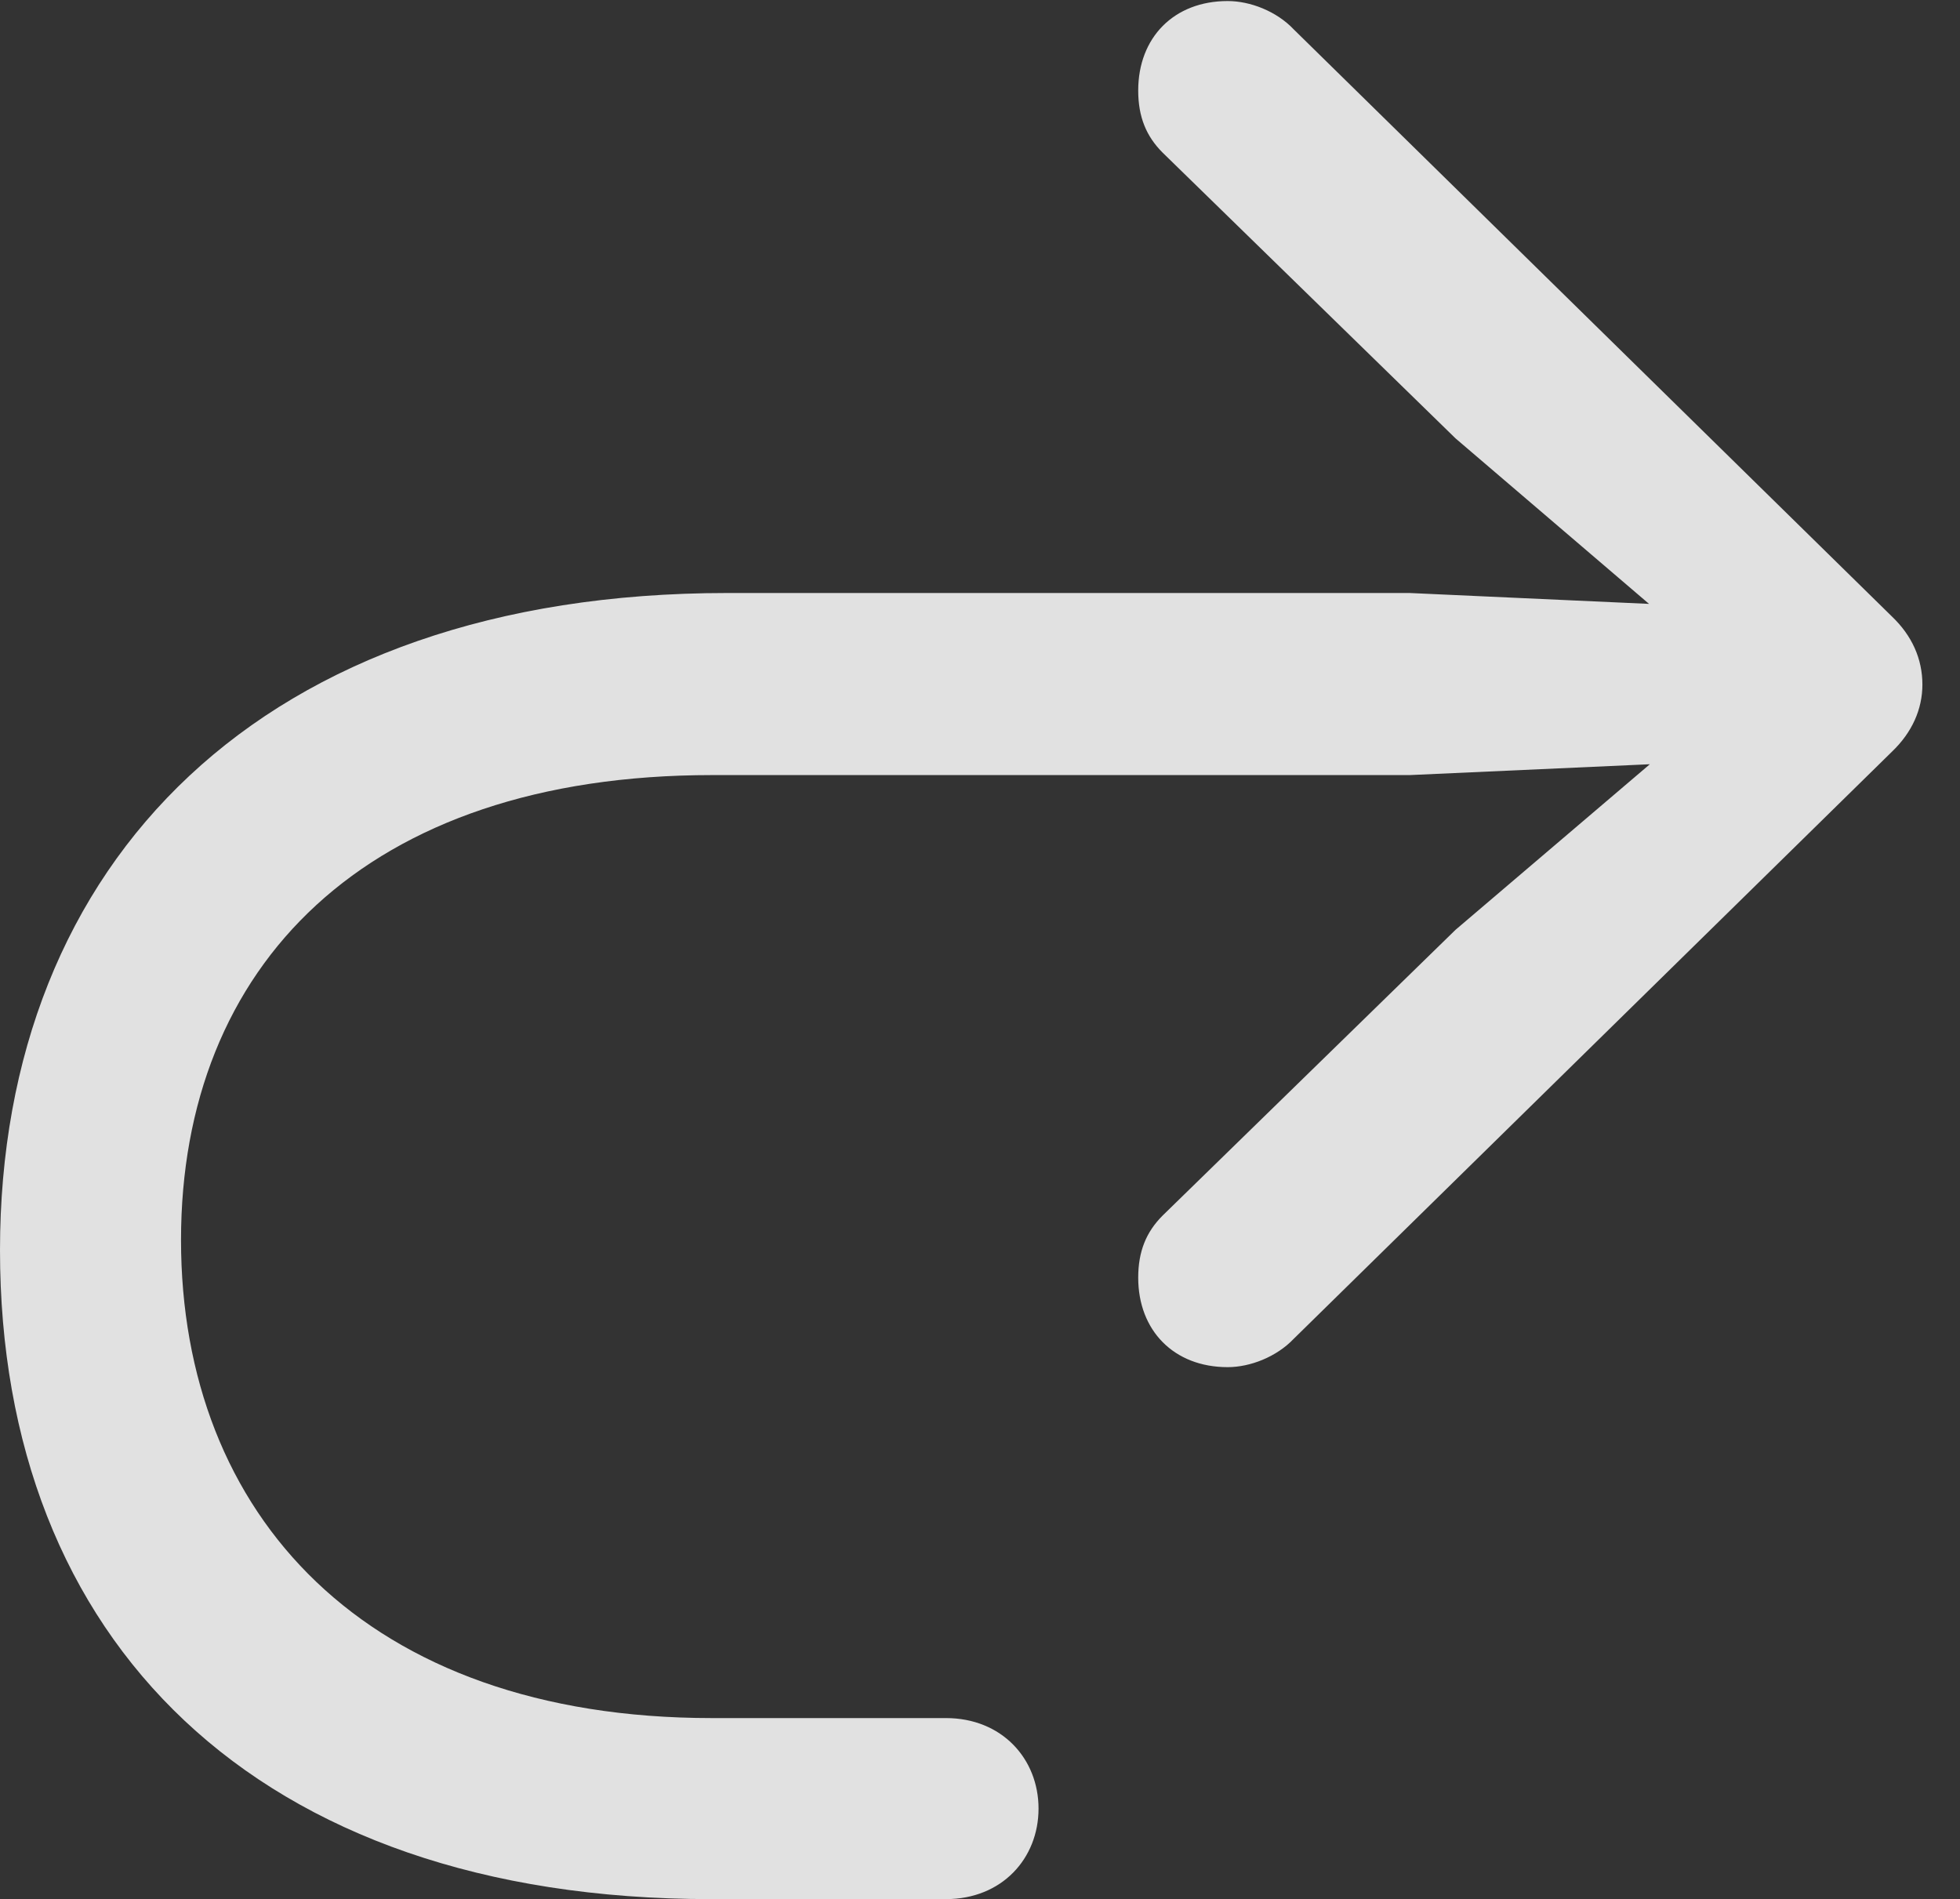 <?xml version="1.0" encoding="UTF-8"?>
<!--Generator: Apple Native CoreSVG 341-->
<!DOCTYPE svg
PUBLIC "-//W3C//DTD SVG 1.1//EN"
       "http://www.w3.org/Graphics/SVG/1.1/DTD/svg11.dtd">
<svg version="1.1" xmlns="http://www.w3.org/2000/svg" xmlns:xlink="http://www.w3.org/1999/xlink" viewBox="0 0 18.818 18.232">
 <rect x="0" y="0" width="18.818" height="18.232" fill="#333333" stroke="none"/>
 <g>
  <rect height="18.232" opacity="0" width="18.818" x="0" y="0"/>
  <path d="M18.457 6.572C18.457 6.328 18.359 6.104 18.164 5.918L12.422 0.283C12.256 0.107 12.002 0.01 11.787 0.01C11.27 0.01 10.928 0.361 10.928 0.869C10.928 1.123 11.006 1.309 11.162 1.465L13.975 4.209L16.738 6.572L13.975 8.926L11.162 11.67C11.006 11.826 10.928 12.012 10.928 12.266C10.928 12.773 11.27 13.125 11.787 13.125C12.002 13.125 12.256 13.027 12.422 12.852L18.164 7.217C18.359 7.031 18.457 6.807 18.457 6.572ZM9.971 17.363C9.971 16.885 9.619 16.494 9.082 16.494L6.836 16.494C3.506 16.494 1.738 14.541 1.738 11.904C1.738 9.277 3.506 7.441 6.836 7.441L13.535 7.441L16.768 7.295C17.178 7.275 17.5 6.973 17.5 6.572C17.5 6.162 17.178 5.859 16.768 5.84L13.535 5.693L6.982 5.693C2.52 5.693 0 8.271 0 12.002C0 15.742 2.451 18.232 6.826 18.232L9.082 18.232C9.619 18.232 9.971 17.842 9.971 17.363Z" fill="white" fill-opacity="0.85"/>
 </g>
</svg>
